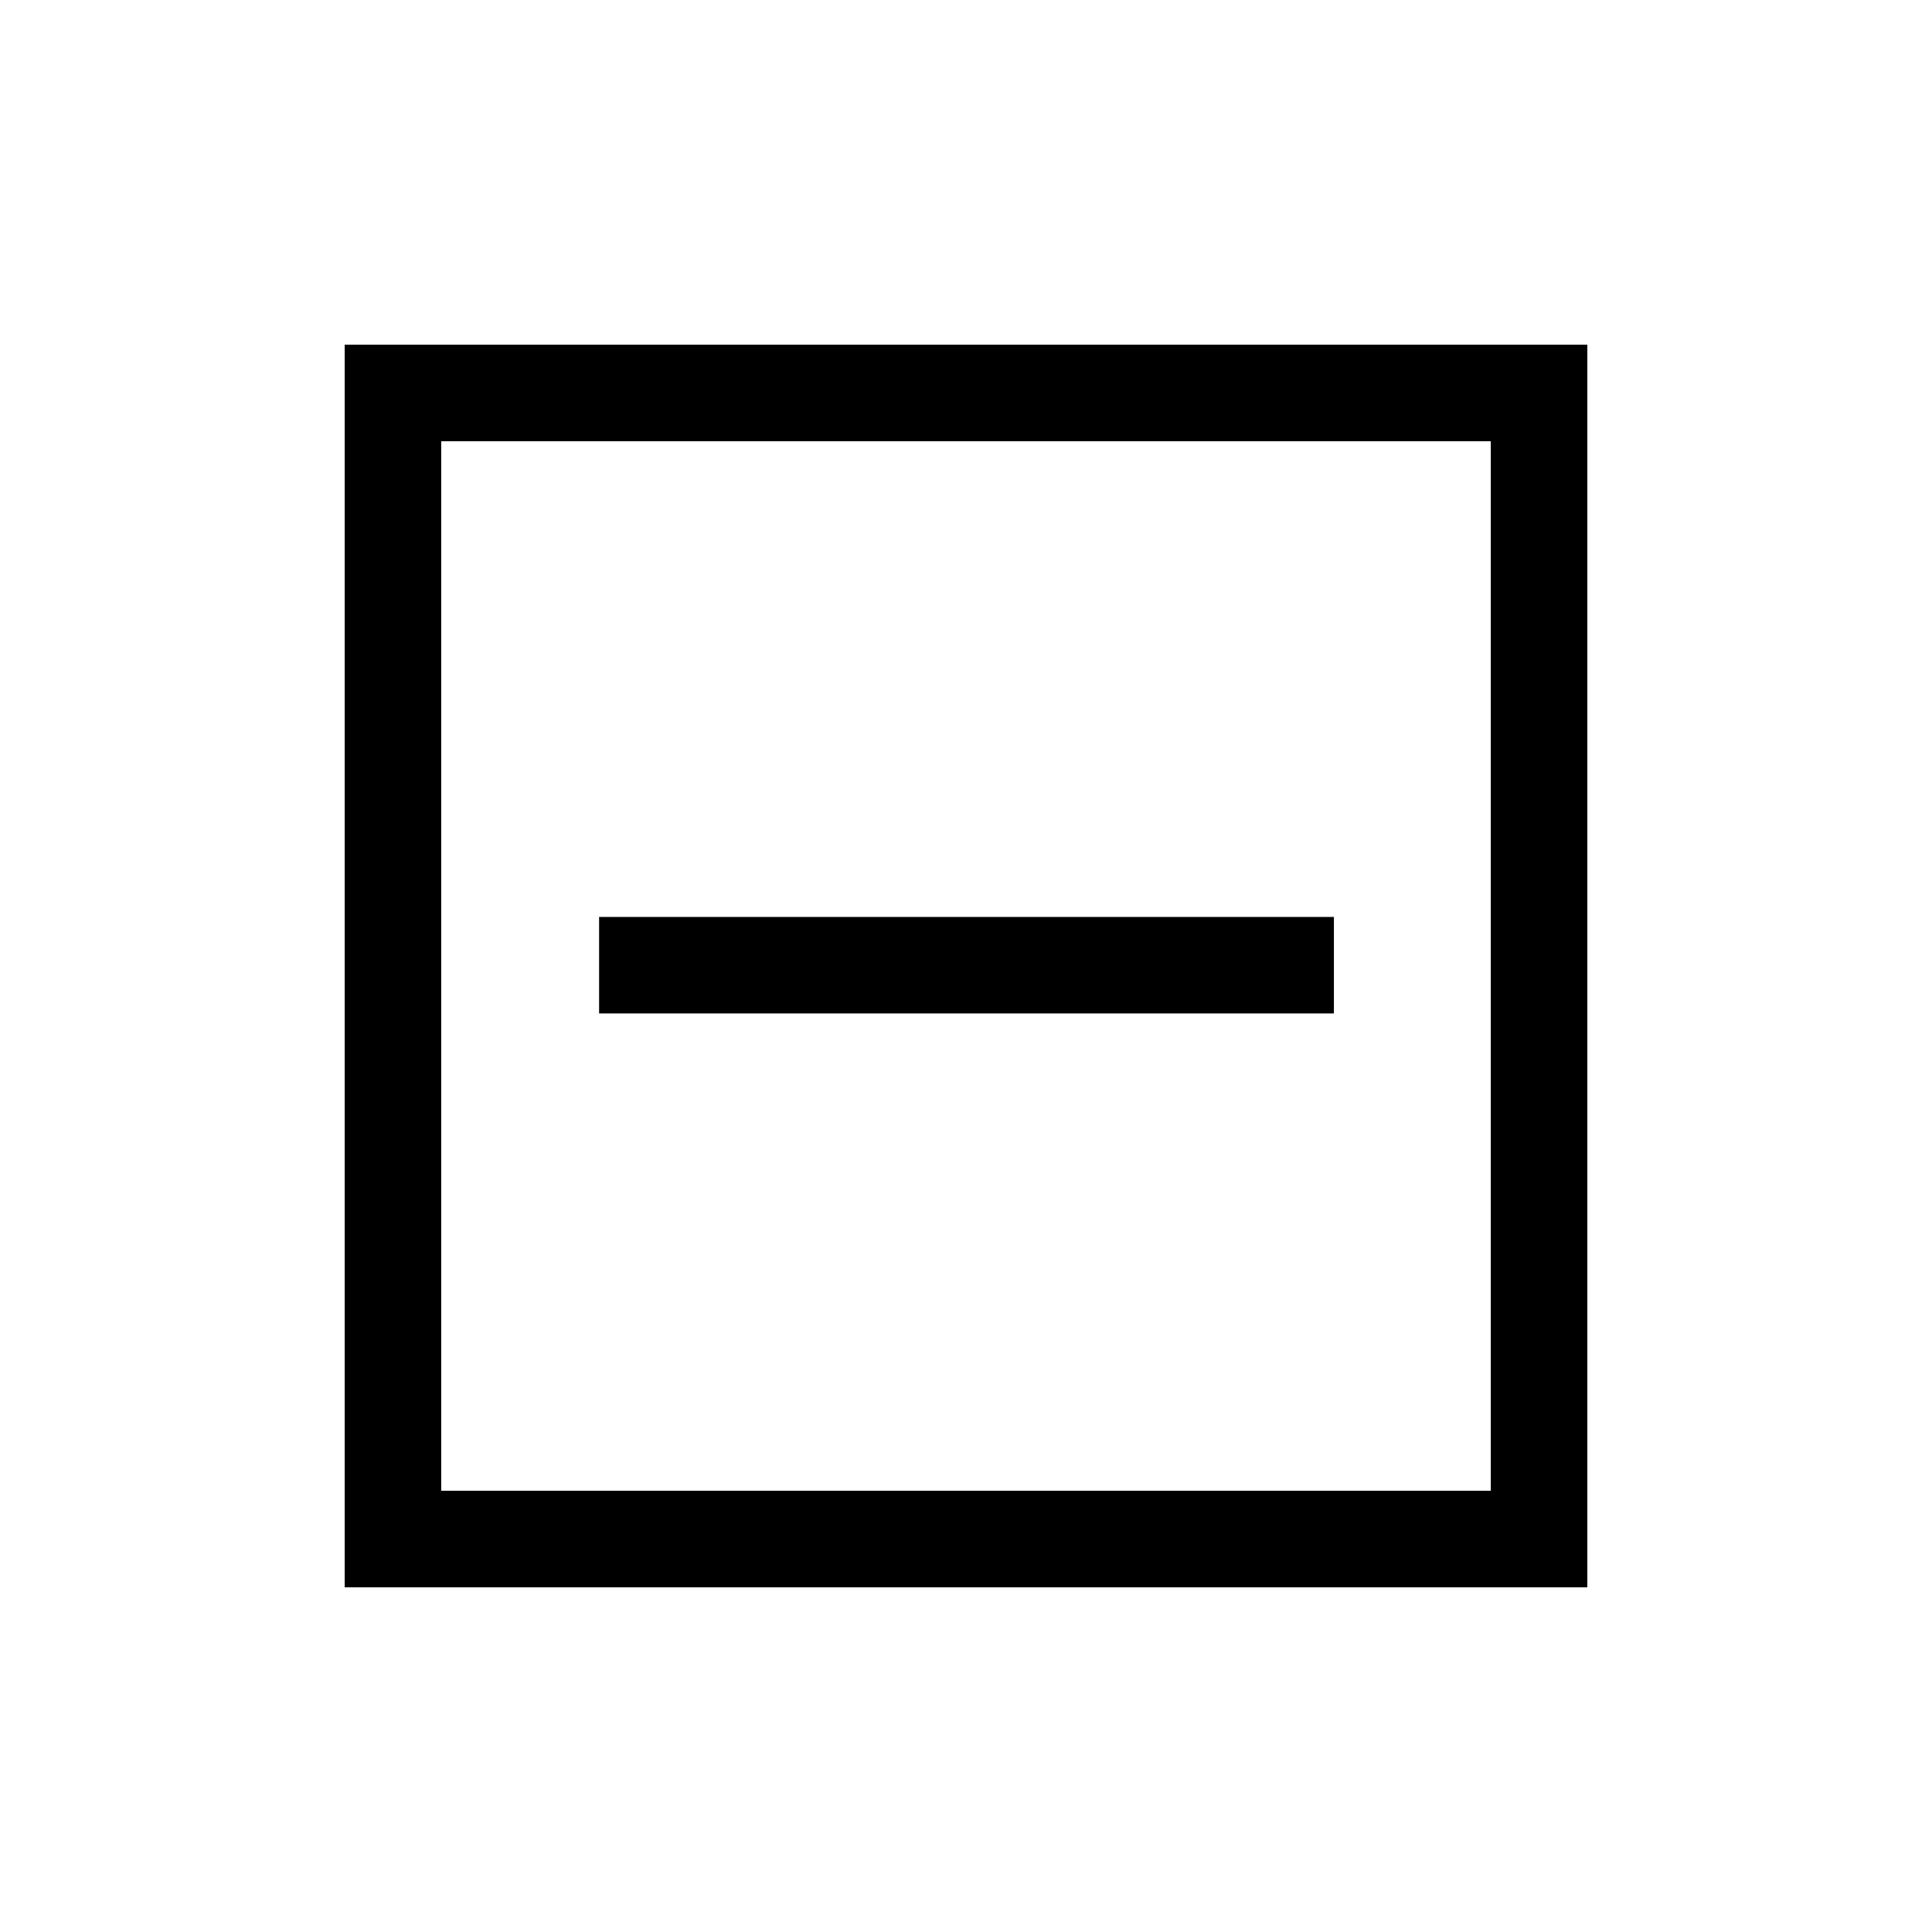 <svg xmlns="http://www.w3.org/2000/svg" height="20" viewBox="0 -960 960 960" width="20"><path d="M297.69-456.42h365.12v-47.96H297.69v47.96ZM171.27-171.27v-617.46h617.46v617.46H171.27Zm47.96-47.96h521.54v-521.54H219.23v521.54Zm0 0v-521.54 521.54Z"/></svg>